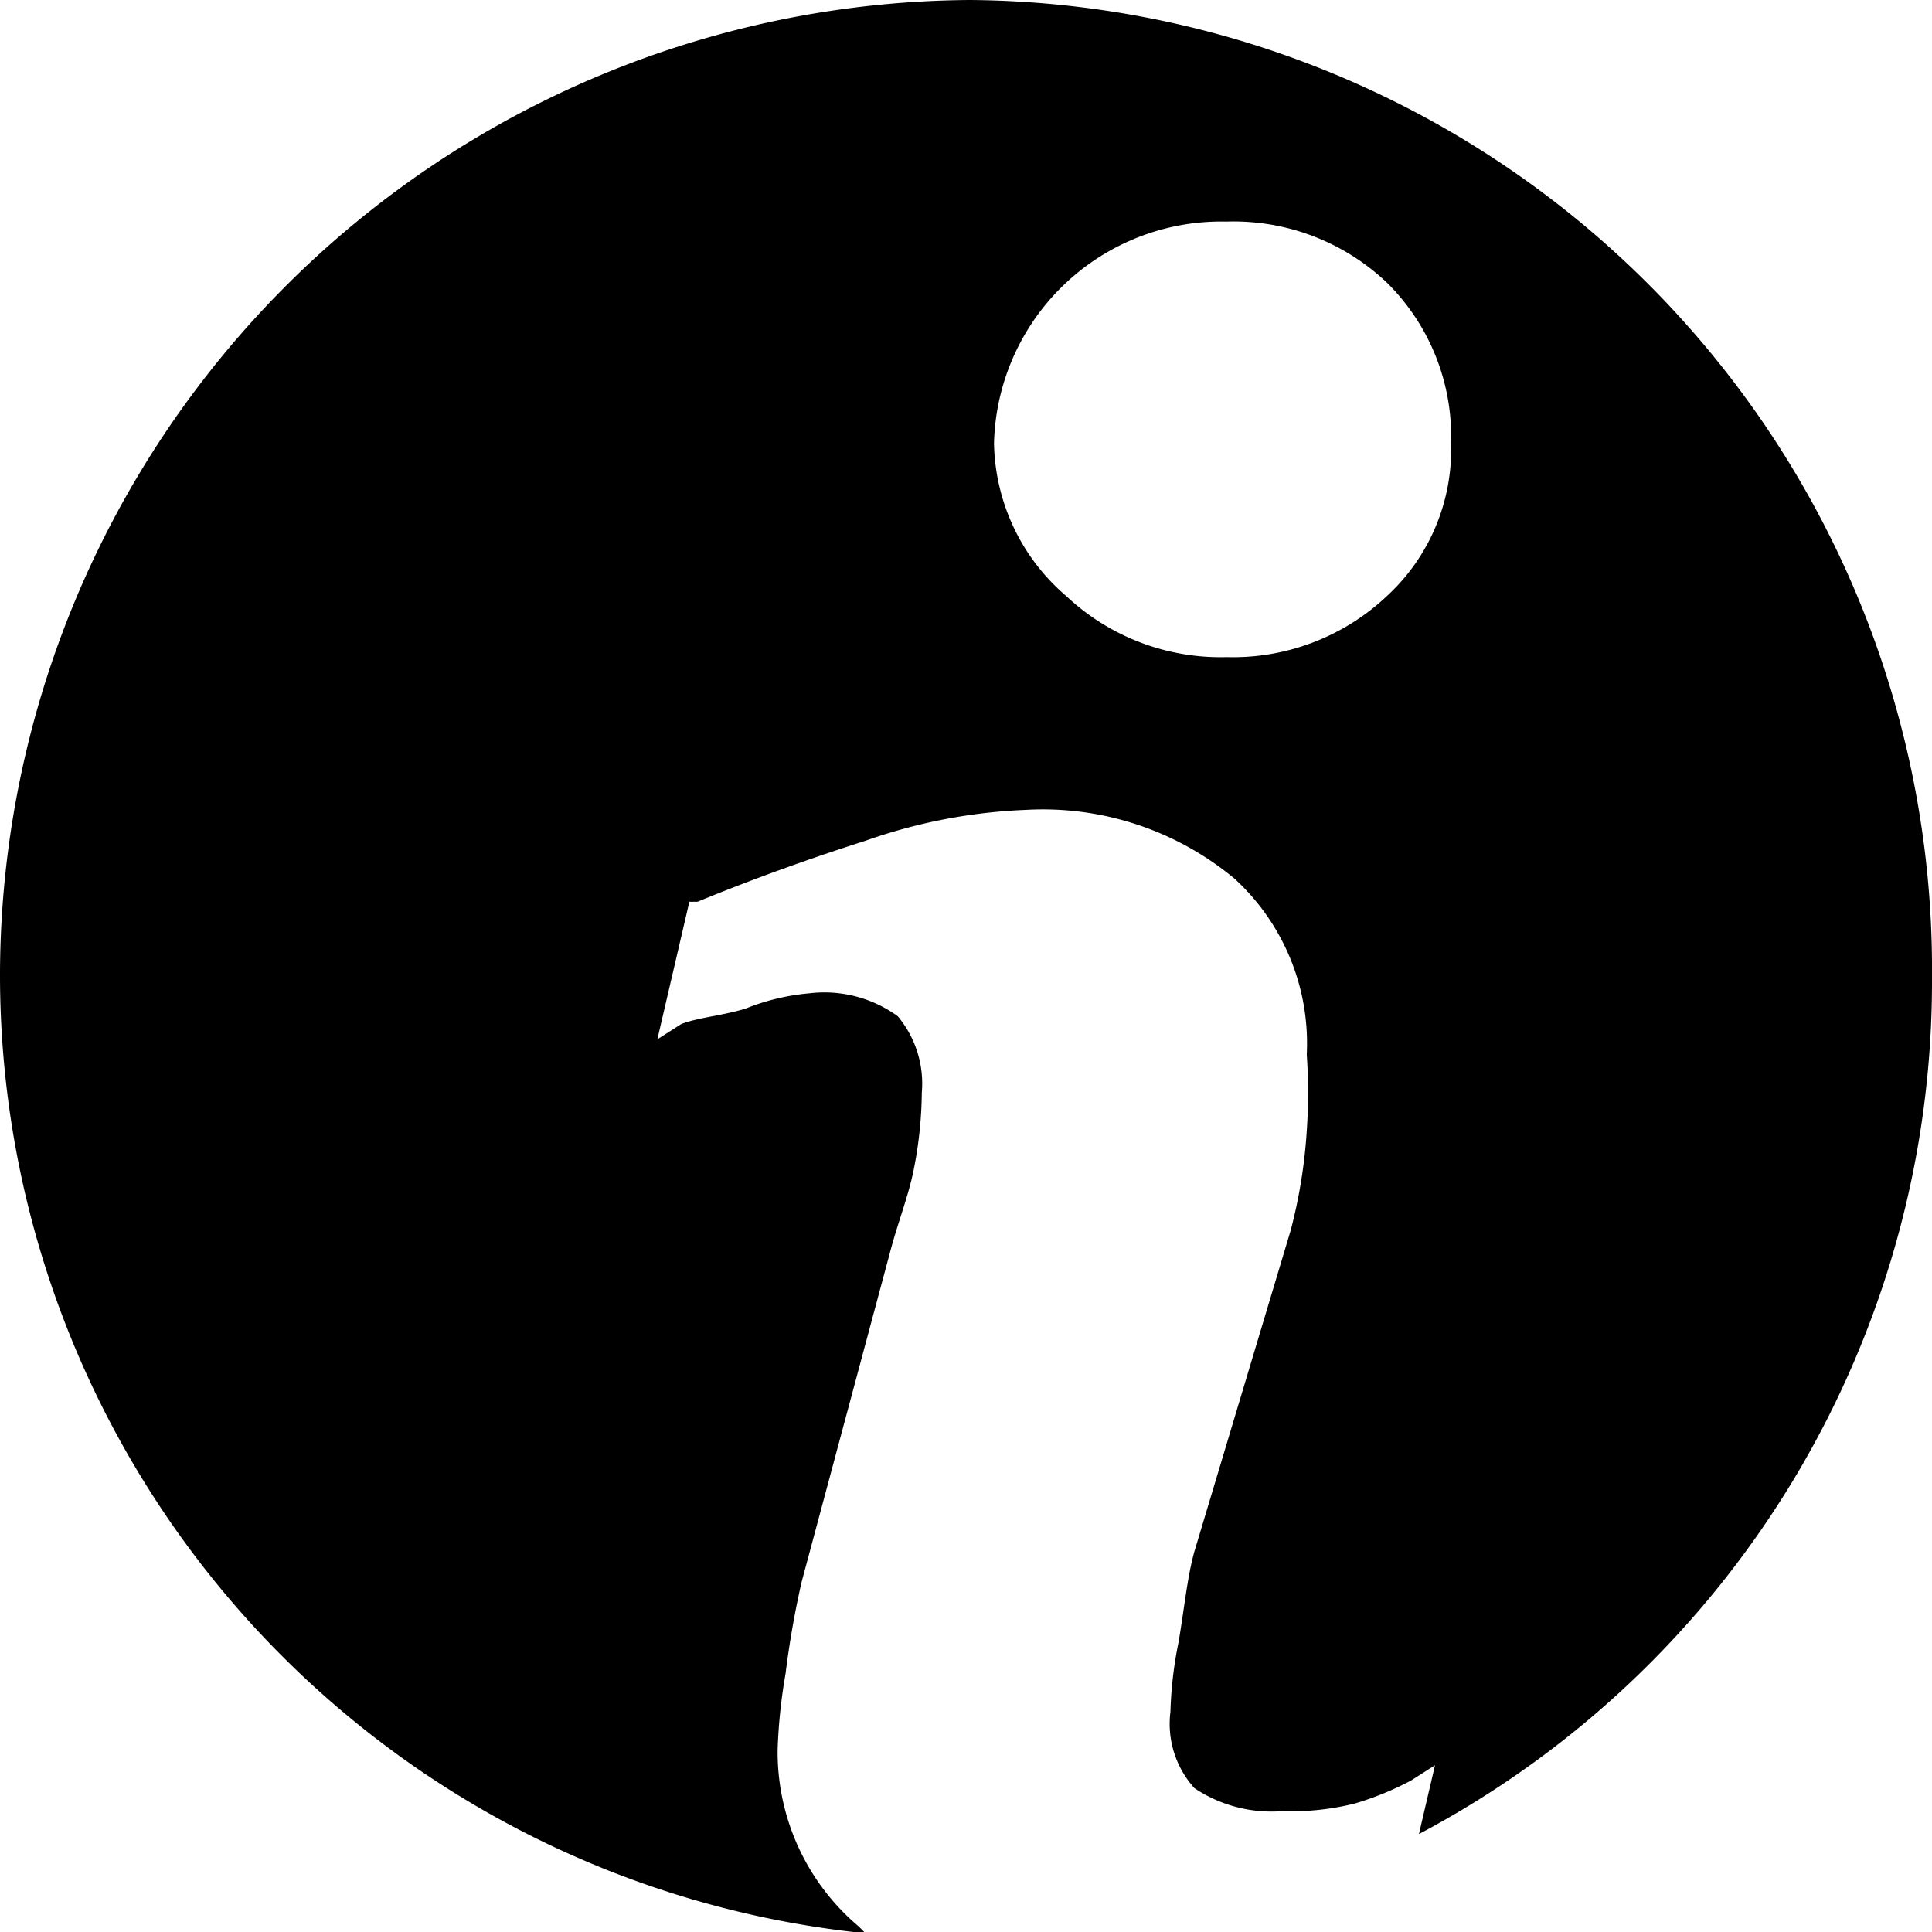 <svg xmlns="http://www.w3.org/2000/svg" viewBox="0 0 16 16"><path d="M8.033 0A8.028 8.028 0 0 1 16 8.101a7.987 7.987 0 0 1 -4.249 7.088l.133-.57-.199.127a2.524 2.524 0 0 1 -.465 .19 2.158 2.158 0 0 1 -.598 .063 1.151 1.151 0 0 1 -.73 -.19 .795 .795 0 0 1 -.199 -.633 3.311 3.311 0 0 1 .066 -.57c.047-.269.073-.548.133-.759l.797-2.658a4.301 4.301 0 0 0 .133 -.823 4.623 4.623 0 0 0 0 -.633 1.849 1.849 0 0 0 -.598 -1.456 2.482 2.482 0 0 0 -1.726 -.57A4.514 4.514 0 0 0 7.17 6.962c-.453.145-.903.305-1.394.506H5.709L5.444 8.607 5.643 8.48c.145-.055.333-.067.531-.127a1.852 1.852 0 0 1 .531 -.127 1.036 1.036 0 0 1 .73 .19 .87 .87 0 0 1 .199 .633 3.403 3.403 0 0 1 -.066 .633c-.044.224-.133.442-.199.696L6.639 13.1a7.531 7.531 0 0 0 -.133 .759 4.472 4.472 0 0 0 -.066 .633 1.89 1.89 0 0 0 .664 1.456c.021.018.045.046.066.063A7.978 7.978 0 0 1 0 8.101 8.084 8.084 0 0 1 8.033 0m2.124 1.835A1.883 1.883 0 0 0 8.232 3.671 1.702 1.702 0 0 0 8.83 4.936a1.865 1.865 0 0 0 1.328 .506 1.858 1.858 0 0 0 1.328 -.506 1.648 1.648 0 0 0 .531 -1.266 1.79 1.79 0 0 0 -.531 -1.329A1.844 1.844 0 0 0 10.157 1.835"/></svg>